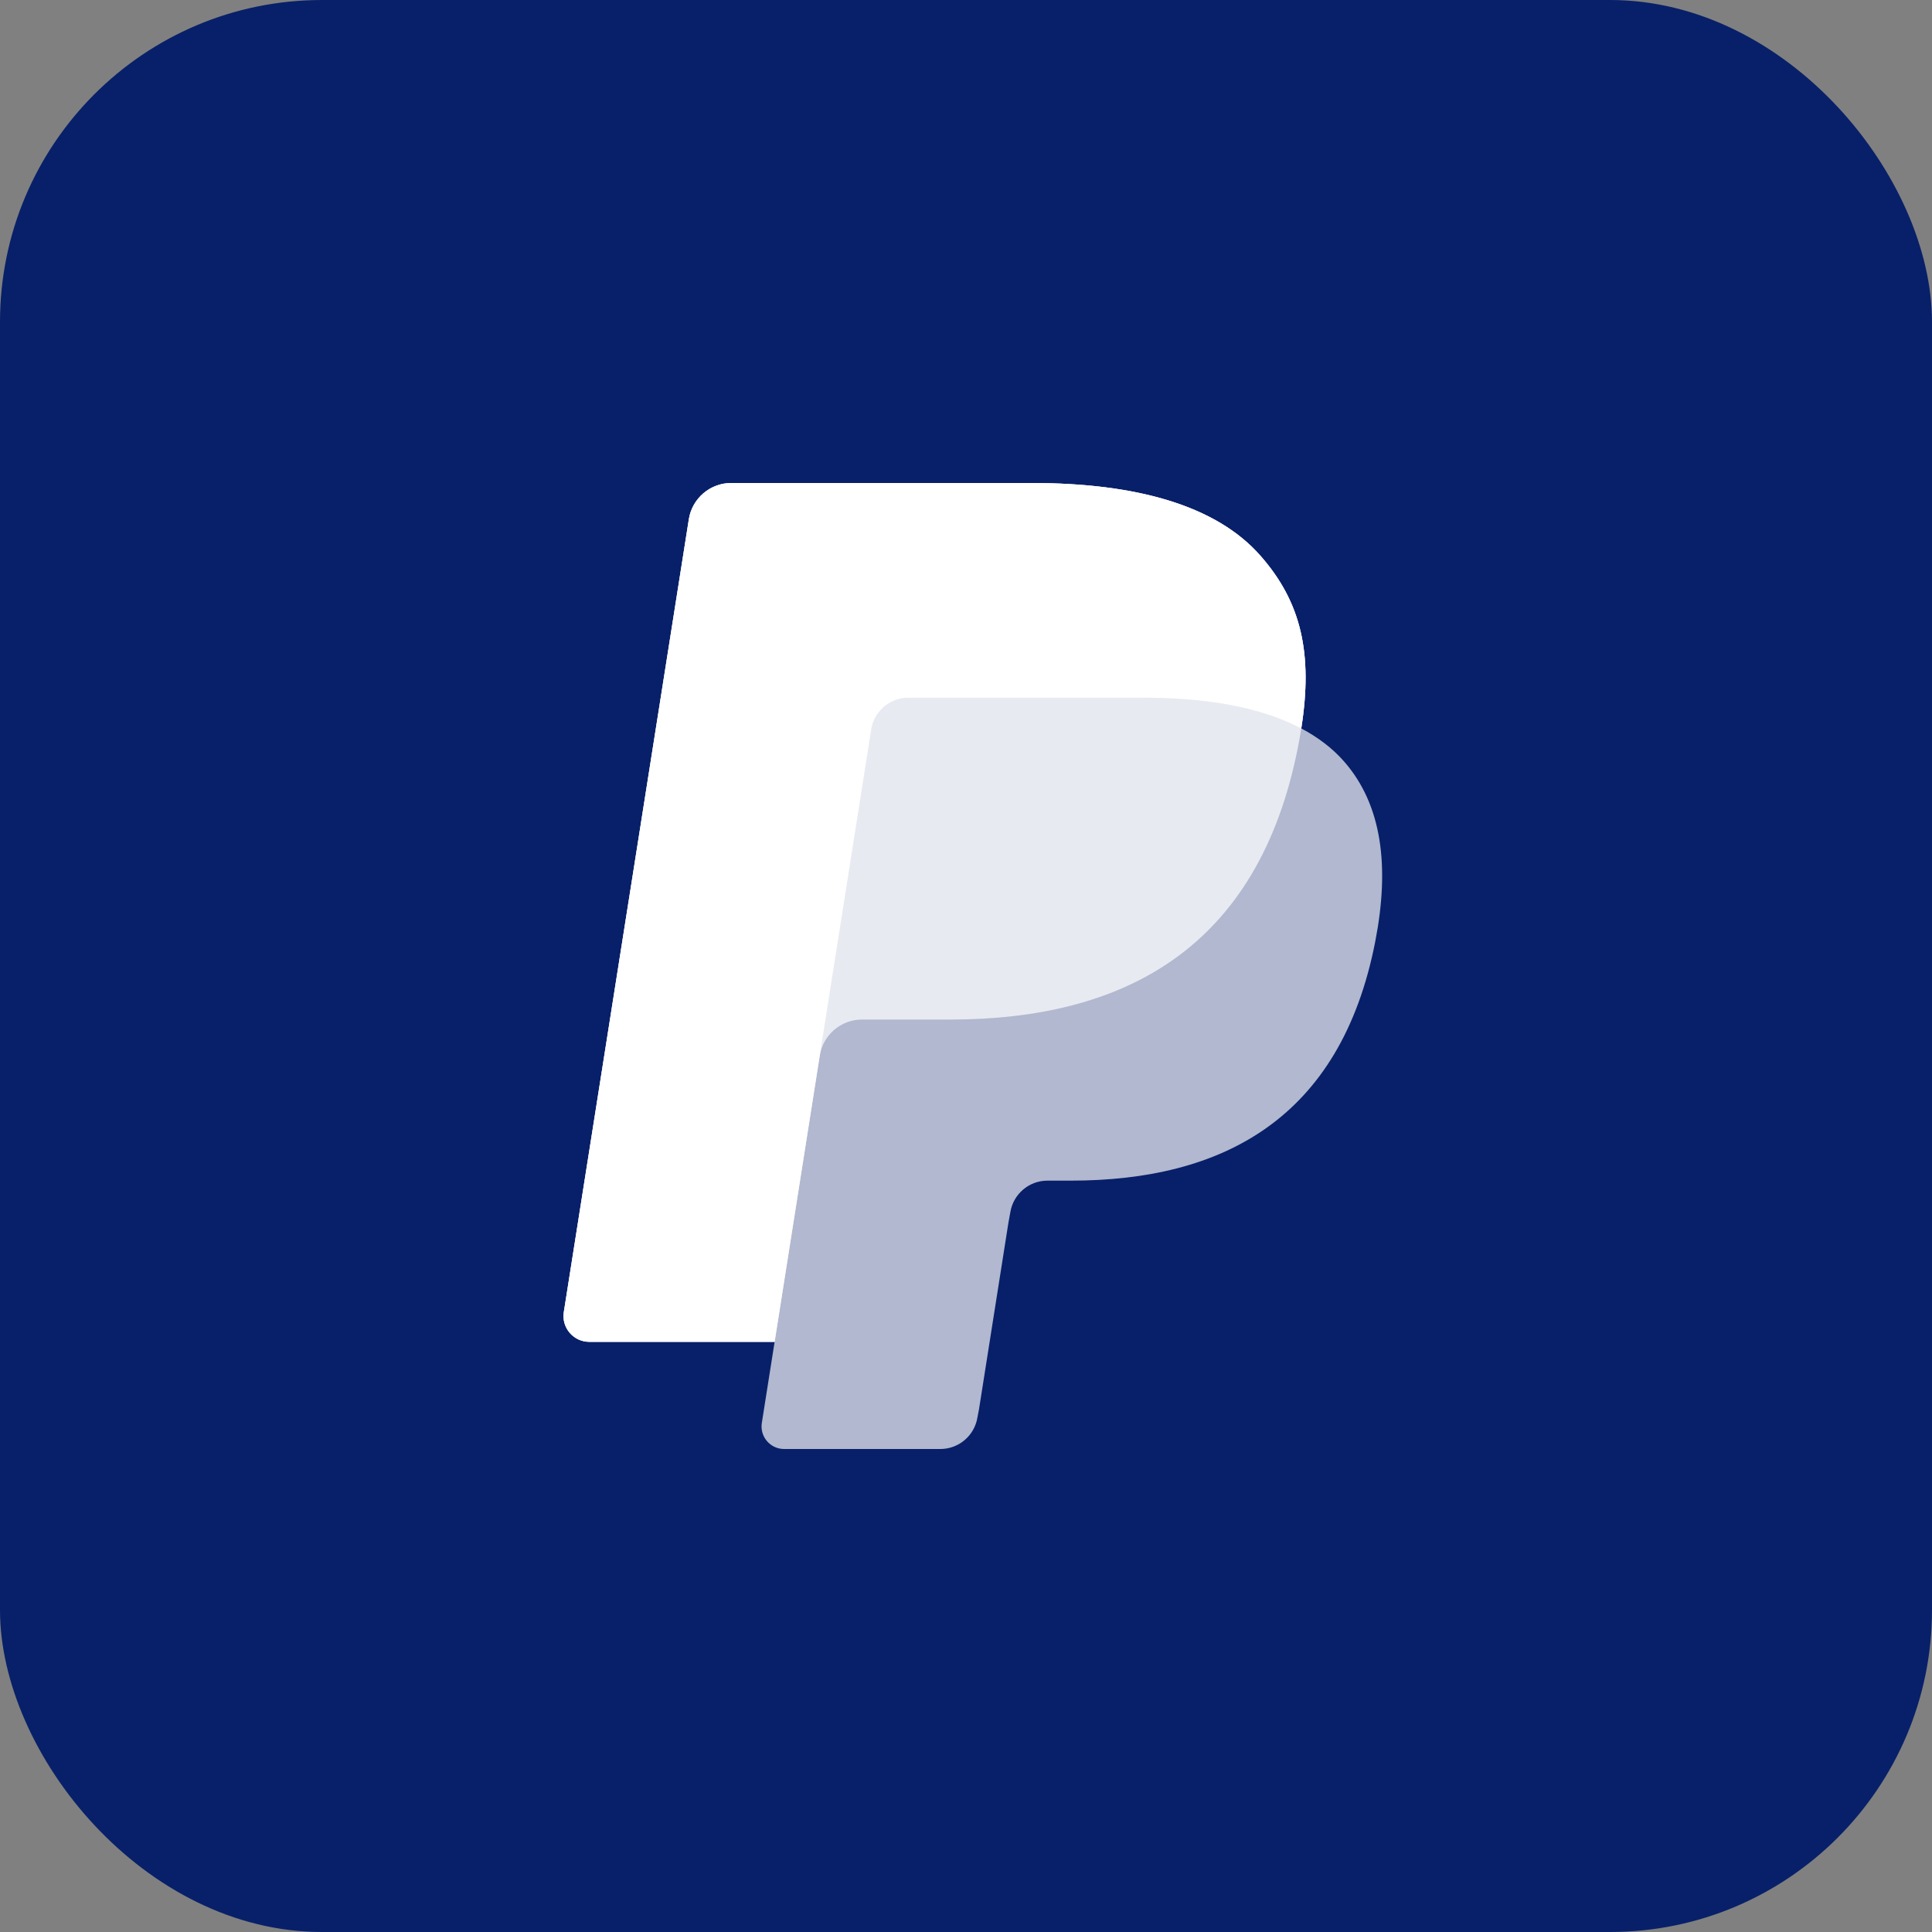 <svg width="72" height="72" viewBox="0 0 72 72" fill="none" xmlns="http://www.w3.org/2000/svg">
<rect x="0" y="0" width="72" height="72" fill="#808080" stroke="none"/>
<rect width="72" height="72" rx="12" fill="#082069"/>
<path opacity="0.68" d="M48.494 27.146C48.933 24.346 48.491 22.441 46.976 20.714C45.309 18.814 42.296 18 38.441 18H27.252C26.465 18 25.794 18.573 25.671 19.352L21.012 48.896C20.92 49.479 21.371 50.006 21.96 50.006H28.868L28.391 53.029C28.311 53.539 28.705 54 29.221 54H35.044C35.733 54 36.319 53.499 36.427 52.818L36.484 52.522L37.581 45.566L37.651 45.182C37.759 44.502 38.346 43.999 39.035 43.999H39.906C45.546 43.999 49.963 41.708 51.253 35.081C51.792 32.312 51.514 30 50.087 28.375C49.657 27.884 49.12 27.478 48.494 27.146Z" fill="white"/>
<path opacity="0.7" d="M48.494 27.146C48.933 24.346 48.491 22.441 46.976 20.714C45.309 18.814 42.296 18 38.441 18H27.252C26.465 18 25.794 18.573 25.671 19.352L21.012 48.896C20.92 49.479 21.371 50.006 21.96 50.006H28.868L30.603 39.003L30.549 39.348C30.672 38.57 31.337 37.996 32.125 37.996H35.408C41.856 37.996 46.905 35.377 48.38 27.801C48.423 27.577 48.461 27.36 48.494 27.146Z" fill="white"/>
<path d="M32.467 27.183C32.541 26.716 32.842 26.332 33.246 26.139C33.43 26.05 33.636 26.001 33.851 26.001H42.621C43.661 26.001 44.629 26.07 45.515 26.212C45.768 26.253 46.014 26.3 46.254 26.353C46.493 26.406 46.725 26.465 46.95 26.531C47.063 26.564 47.173 26.599 47.282 26.635C47.717 26.779 48.122 26.949 48.495 27.147C48.934 24.346 48.492 22.441 46.977 20.715C45.309 18.814 42.296 18 38.441 18H27.252C26.465 18 25.794 18.573 25.671 19.352L21.012 48.896C20.92 49.479 21.371 50.006 21.96 50.006H28.868L30.603 39.003L32.467 27.183Z" fill="white"/>
</svg>
